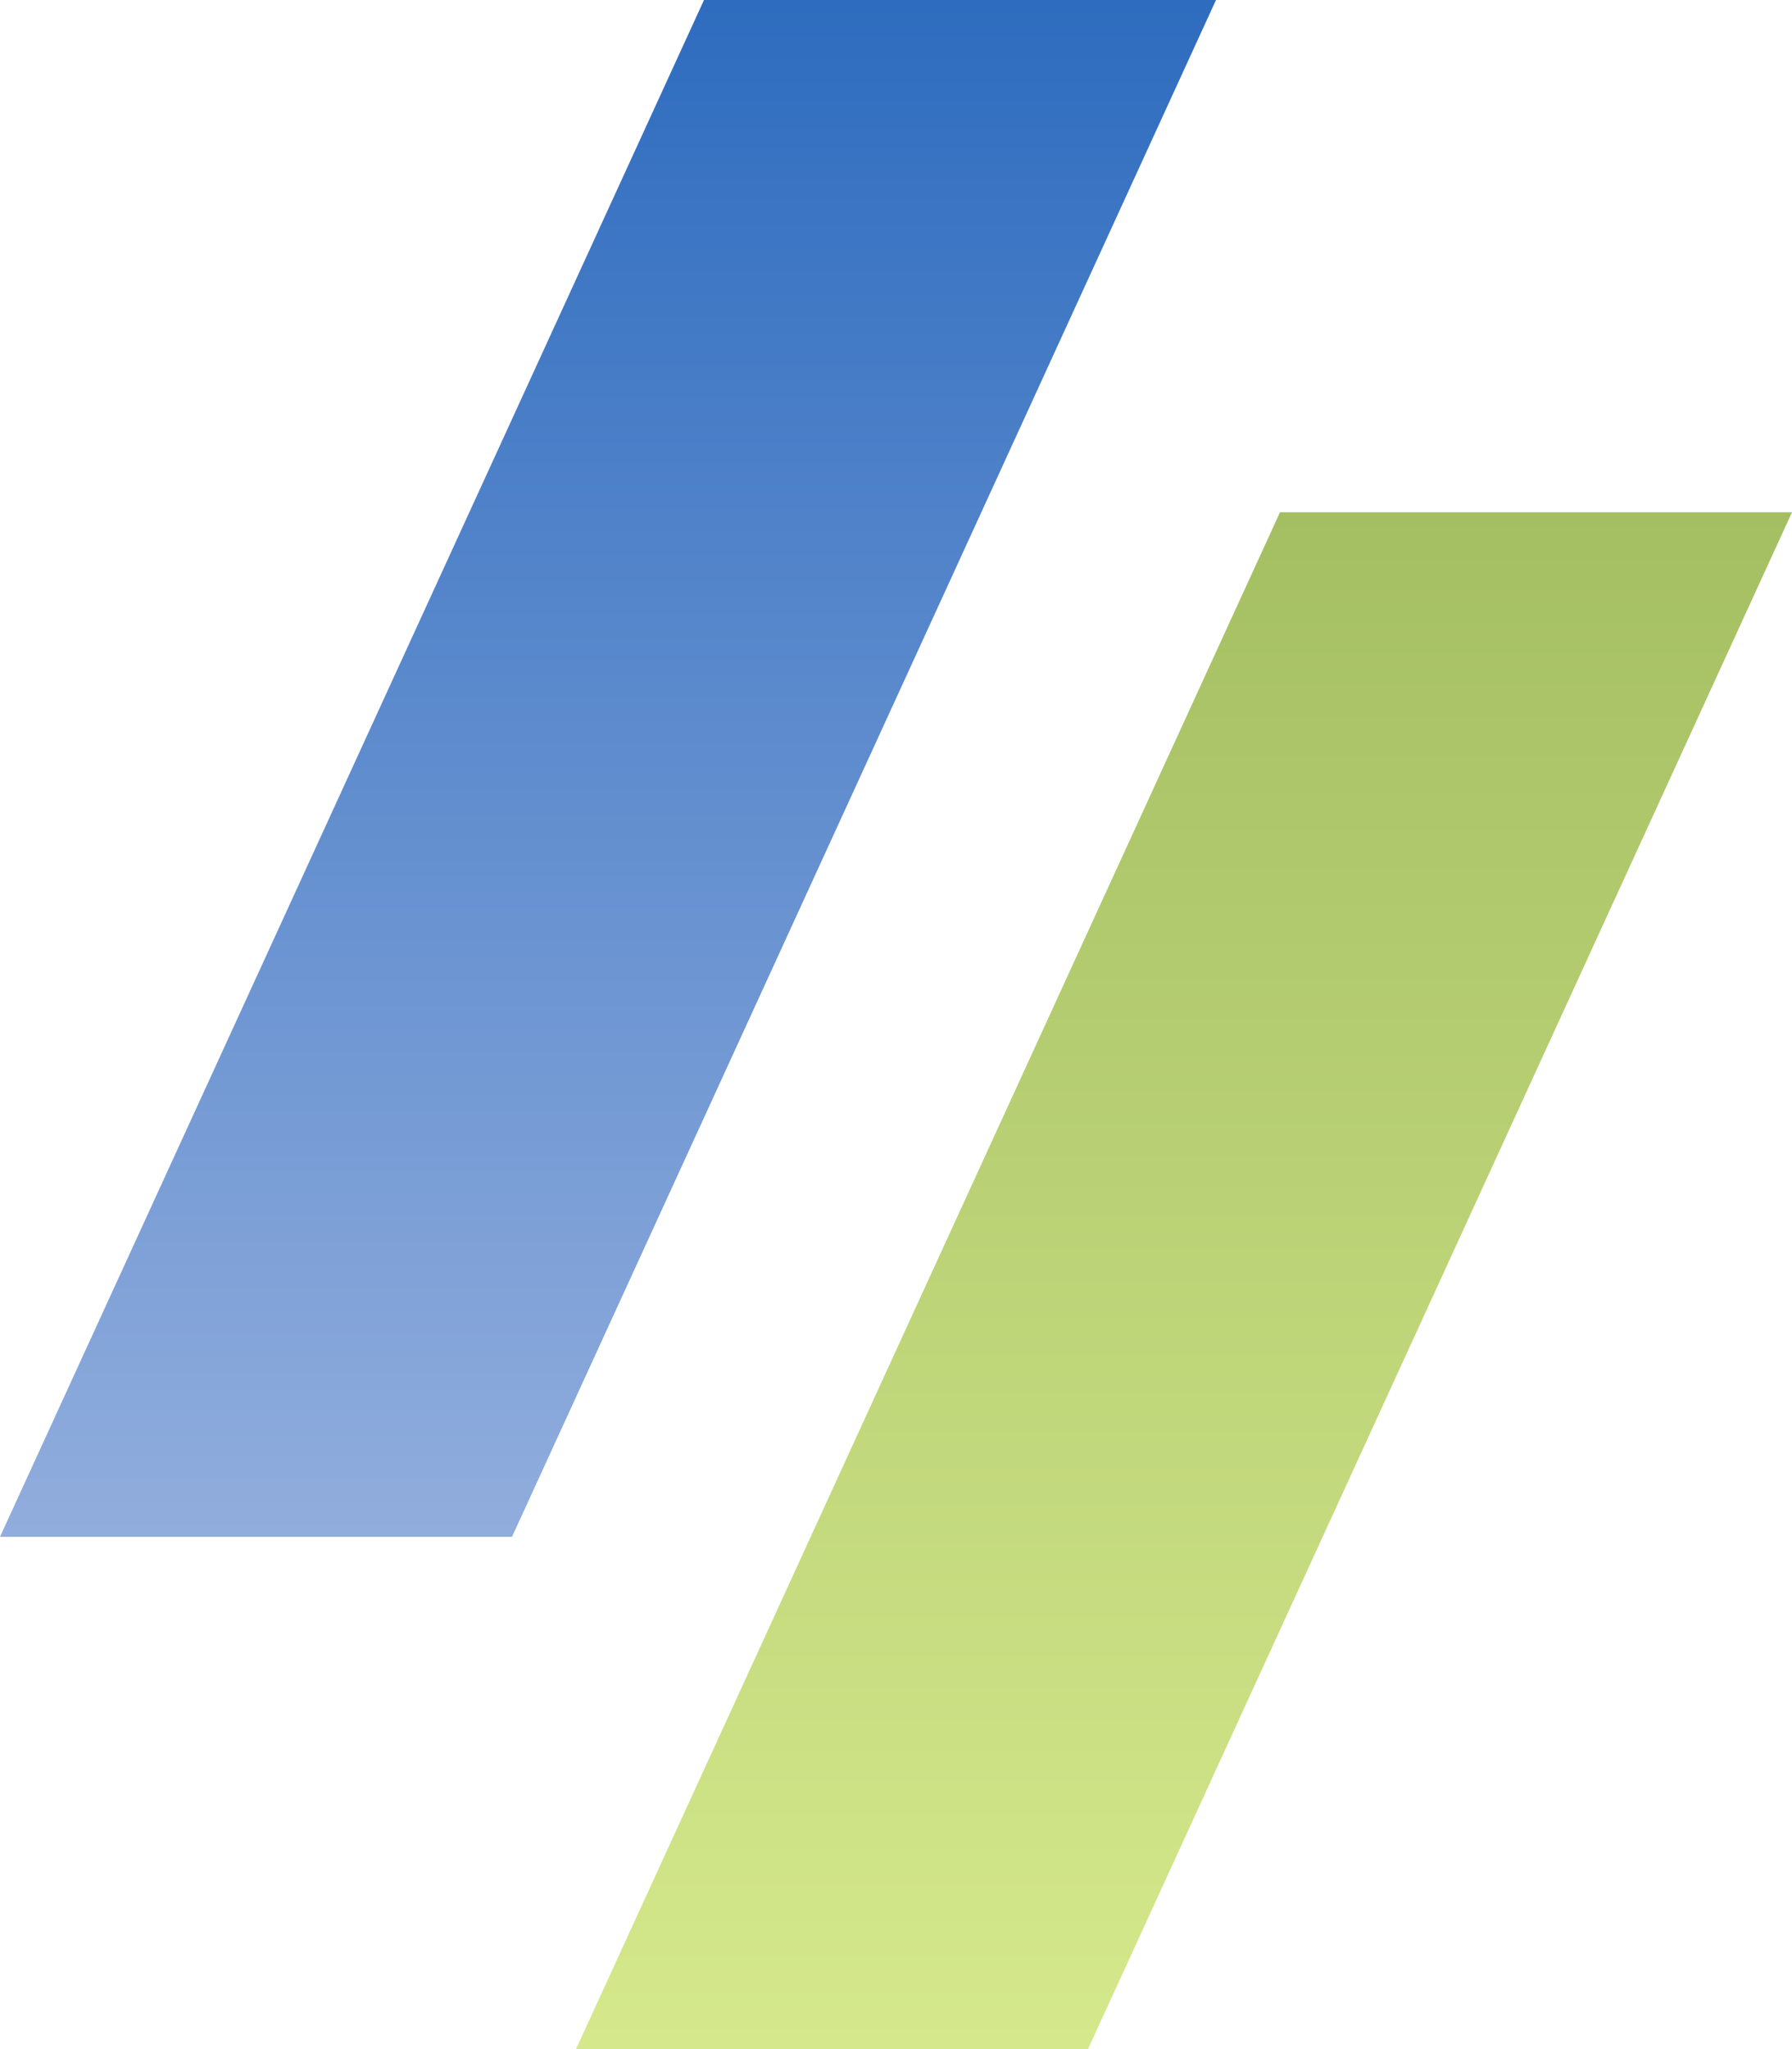 <svg width="14" height="16" viewBox="0 0 14 16" fill="none" xmlns="http://www.w3.org/2000/svg">
<g id="Group 77726327">
<path id="Rectangle 5" d="M5.5 0H9.5L4 12H0L5.5 0Z" fill="url(#paint0_linear_179_872)"/>
<path id="Rectangle 6" d="M10 4H14L8.5 16H4.5L10 4Z" fill="url(#paint1_linear_179_872)"/>
</g>
<defs>
<linearGradient id="paint0_linear_179_872" x1="4.75" y1="0" x2="4.75" y2="12" gradientUnits="userSpaceOnUse">
<stop stop-color="#2E6CBF"/>
<stop offset="1" stop-color="#91ADDD"/>
</linearGradient>
<linearGradient id="paint1_linear_179_872" x1="9.25" y1="4" x2="9.25" y2="16" gradientUnits="userSpaceOnUse">
<stop stop-color="#A4BF62"/>
<stop offset="1" stop-color="#D5E88C"/>
</linearGradient>
</defs>
</svg>
